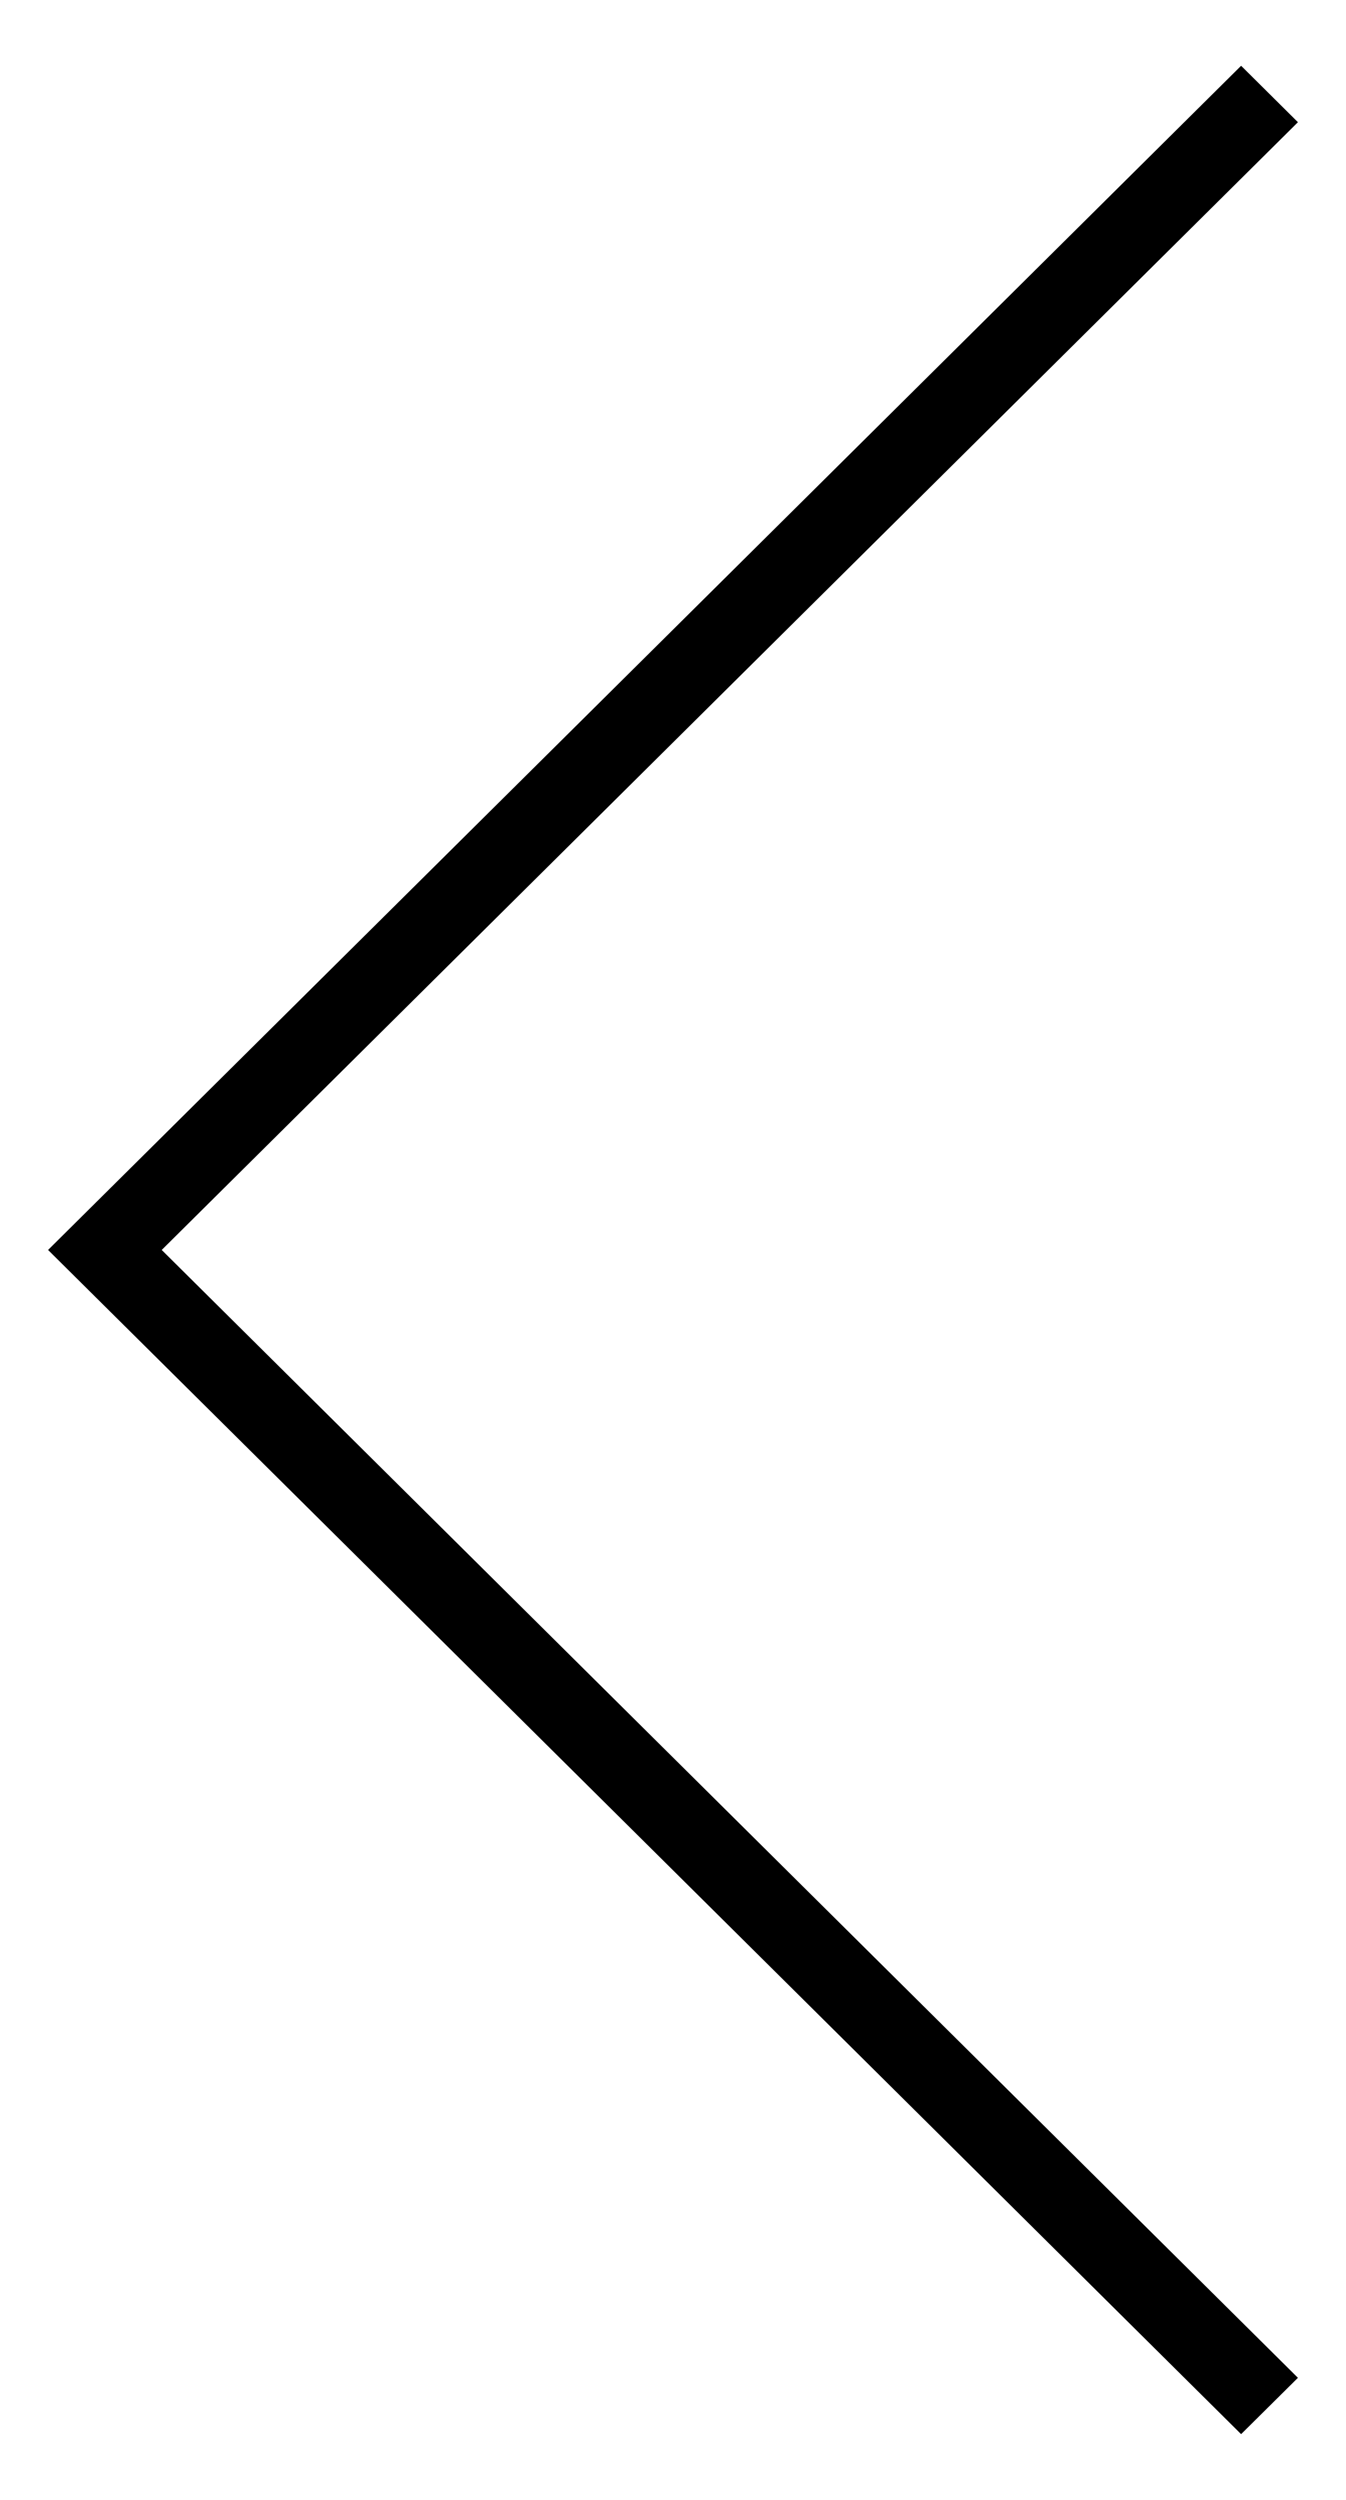 <svg width="14" height="26" viewBox="0 0 14 26" fill="none" xmlns="http://www.w3.org/2000/svg">
<path id="Vector" d="M12.909 25.316L13.5 24.73L1.682 13L13.5 1.271L12.909 0.684L0.5 13L12.909 25.316Z" fill="black"/>
</svg>
